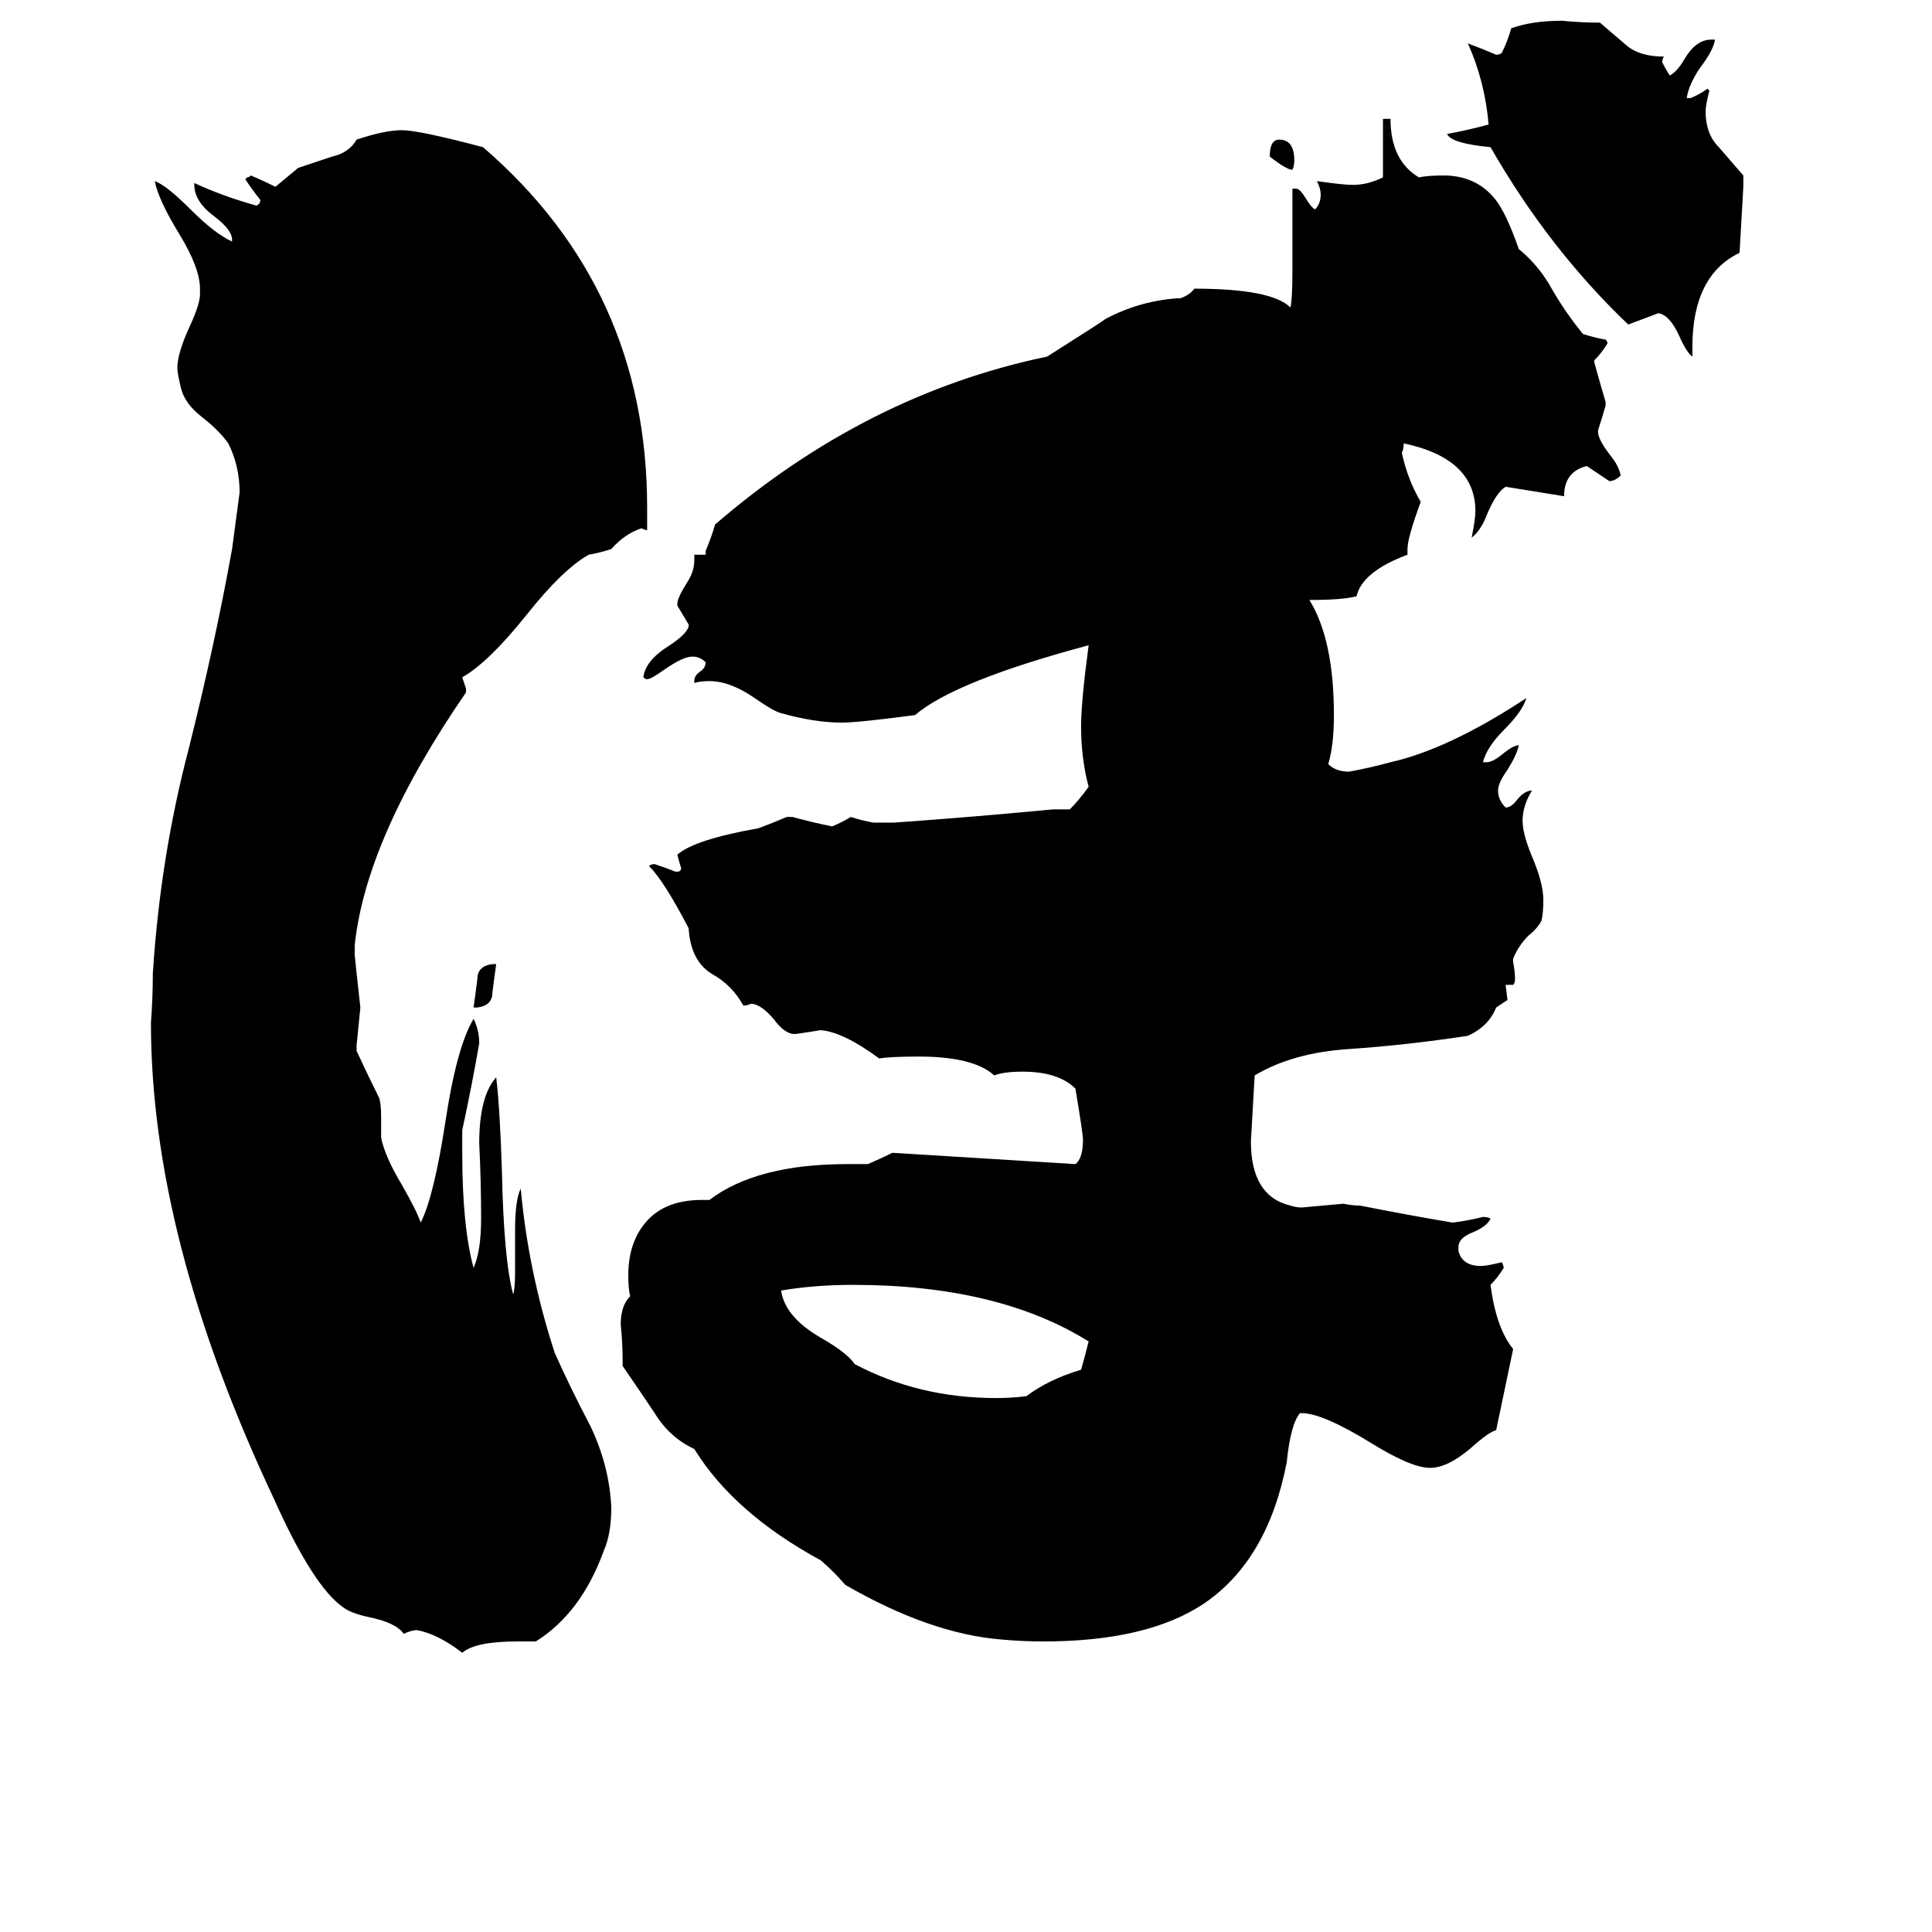 <svg xmlns="http://www.w3.org/2000/svg" viewBox="0 -800 1024 1024">
	<path fill="#000000" d="M897 -616V-611Q894 -613 890 -622Q885 -633 879 -634Q871 -631 863 -628Q821 -668 790 -722Q769 -724 767 -729Q778 -731 789 -734Q787 -757 778 -777Q786 -774 793 -771Q795 -771 796 -772Q799 -778 801 -785Q812 -789 828 -789Q838 -788 848 -788Q855 -782 862 -776Q869 -770 882 -770Q881 -769 881 -767Q883 -763 885 -760Q889 -762 893 -769Q899 -779 907 -779H909Q908 -773 901 -764Q895 -755 894 -748H896Q901 -750 905 -753L906 -752Q904 -744 904 -741Q904 -729 911 -722Q917 -715 924 -707V-701Q923 -683 922 -666Q897 -654 897 -616ZM673 -717Q673 -726 678 -726Q686 -726 686 -715Q686 -712 685 -710Q682 -710 673 -717ZM802 -85L793 -42Q789 -41 779 -32Q767 -22 758 -22Q748 -22 727 -35Q701 -51 690 -51H689Q684 -45 682 -25Q672 27 638 50Q608 70 553 70Q542 70 531 69Q493 66 448 40Q442 33 435 27Q389 2 368 -32Q355 -38 347 -51Q339 -63 330 -76V-79Q330 -88 329 -98Q329 -108 334 -113Q333 -117 333 -124Q333 -142 343 -153Q353 -164 372 -164H376Q401 -183 449 -183H460Q467 -186 473 -189Q522 -186 570 -183Q574 -186 574 -196Q574 -199 570 -223Q561 -232 542 -232Q532 -232 527 -230Q516 -240 487 -240Q472 -240 466 -239Q447 -253 435 -254Q429 -253 422 -252H420Q415 -253 410 -260Q403 -268 398 -268Q396 -267 394 -267Q388 -278 377 -284Q366 -291 365 -308Q352 -333 344 -341Q345 -342 347 -342Q353 -340 358 -338H359Q361 -338 361 -340Q360 -343 359 -347Q368 -355 402 -361Q410 -364 417 -367H420Q431 -364 441 -362Q446 -364 451 -367Q457 -365 463 -364H474Q516 -367 558 -371H567Q572 -376 577 -383Q573 -398 573 -415Q573 -428 577 -458Q506 -439 485 -421Q455 -417 446 -417Q432 -417 414 -422Q410 -423 400 -430Q387 -439 376 -439Q371 -439 368 -438V-439Q368 -442 371 -444Q374 -446 374 -449Q371 -452 367 -452Q362 -452 352 -445Q345 -440 343 -440Q342 -440 341 -441Q342 -450 355 -458Q364 -464 365 -468V-469Q362 -474 359 -479V-480Q359 -483 364 -491Q368 -497 368 -503V-506H374V-508Q377 -515 379 -522Q459 -591 555 -611Q585 -630 586 -631Q605 -641 626 -642Q631 -644 633 -647Q674 -647 684 -637Q685 -642 685 -656V-700H687Q689 -700 692 -695Q695 -690 697 -689Q700 -692 700 -697Q700 -700 698 -704Q712 -702 717 -702Q725 -702 733 -706V-737H737Q737 -715 752 -706Q757 -707 765 -707Q782 -707 792 -695Q798 -688 805 -668Q816 -659 823 -646Q830 -634 839 -623Q845 -621 851 -620Q852 -619 852 -618Q849 -613 845 -609V-608Q848 -597 851 -587V-585Q849 -578 847 -572V-571Q847 -567 854 -558Q858 -553 859 -548Q856 -545 853 -545Q847 -549 841 -553Q829 -550 829 -537L798 -542Q793 -539 788 -527Q785 -519 780 -515Q782 -525 782 -529Q782 -557 744 -565Q744 -562 743 -560Q746 -546 753 -534Q746 -515 746 -509V-506Q722 -497 719 -484Q712 -482 694 -482Q707 -461 707 -421Q707 -405 704 -395Q708 -391 715 -391Q726 -393 737 -396Q768 -403 809 -430Q807 -423 797 -413Q788 -404 786 -396H788Q791 -396 796 -400Q802 -405 805 -405Q804 -400 799 -392Q794 -385 794 -381Q794 -376 798 -372Q801 -372 804 -376Q808 -381 812 -381Q807 -373 807 -365Q807 -358 812 -346Q818 -332 818 -323Q818 -316 817 -312Q815 -308 810 -304Q805 -299 802 -292V-290Q803 -285 803 -281Q803 -279 802 -278H798L799 -270Q796 -268 793 -266Q789 -256 778 -251Q745 -246 715 -244Q685 -242 665 -230Q664 -212 663 -195Q663 -166 684 -161Q687 -160 690 -160Q701 -161 712 -162Q717 -161 721 -161Q746 -156 770 -152Q778 -153 786 -155Q789 -155 790 -154Q788 -150 781 -147Q773 -144 773 -139V-137Q775 -129 785 -129Q788 -129 796 -131Q797 -129 797 -128Q794 -123 790 -119Q793 -96 802 -85ZM284 70H274Q252 70 245 76Q232 66 221 64Q218 64 214 66Q210 60 195 57Q186 55 182 52Q166 41 145 -6Q80 -144 80 -258Q81 -271 81 -284Q85 -346 100 -403Q114 -459 123 -509Q125 -524 127 -539Q127 -553 121 -565Q116 -572 107 -579Q98 -586 96 -594Q94 -602 94 -605Q94 -613 101 -628Q106 -639 106 -644V-647Q106 -658 95 -676Q84 -694 82 -704Q88 -702 101 -689Q114 -676 123 -672V-673Q123 -678 114 -685Q103 -693 103 -702V-703Q118 -696 136 -691Q138 -692 138 -694Q134 -699 130 -705L131 -706Q132 -706 133 -707Q140 -704 146 -701Q152 -706 158 -711Q167 -714 176 -717Q185 -719 189 -726Q204 -731 213 -731Q222 -731 256 -722Q343 -647 343 -531V-519Q342 -519 340 -520Q331 -517 324 -509Q318 -507 312 -506Q298 -498 279 -474Q259 -449 245 -441Q246 -438 247 -435V-433Q194 -356 188 -299V-294Q188 -293 191 -266Q190 -256 189 -246V-243Q195 -230 201 -218Q202 -215 202 -208V-197Q204 -187 213 -172Q221 -158 223 -152Q230 -166 236 -205Q242 -245 251 -260Q254 -254 254 -247Q250 -224 245 -201V-189Q245 -150 251 -128Q255 -137 255 -154Q255 -174 254 -194Q254 -219 263 -229Q265 -212 266 -180Q267 -132 272 -114Q273 -117 273 -126V-148Q273 -164 276 -170Q280 -126 294 -83Q302 -65 313 -44Q323 -23 324 -1Q324 13 320 22Q308 55 284 70ZM253 -266H251Q252 -273 253 -281Q253 -288 261 -289H263Q262 -282 261 -274Q261 -267 253 -266ZM577 -89Q529 -119 452 -119Q432 -119 414 -116Q416 -102 435 -91Q449 -83 453 -77Q487 -59 528 -59Q536 -59 544 -60Q556 -69 573 -74Q575 -81 577 -89Z"/>
</svg>